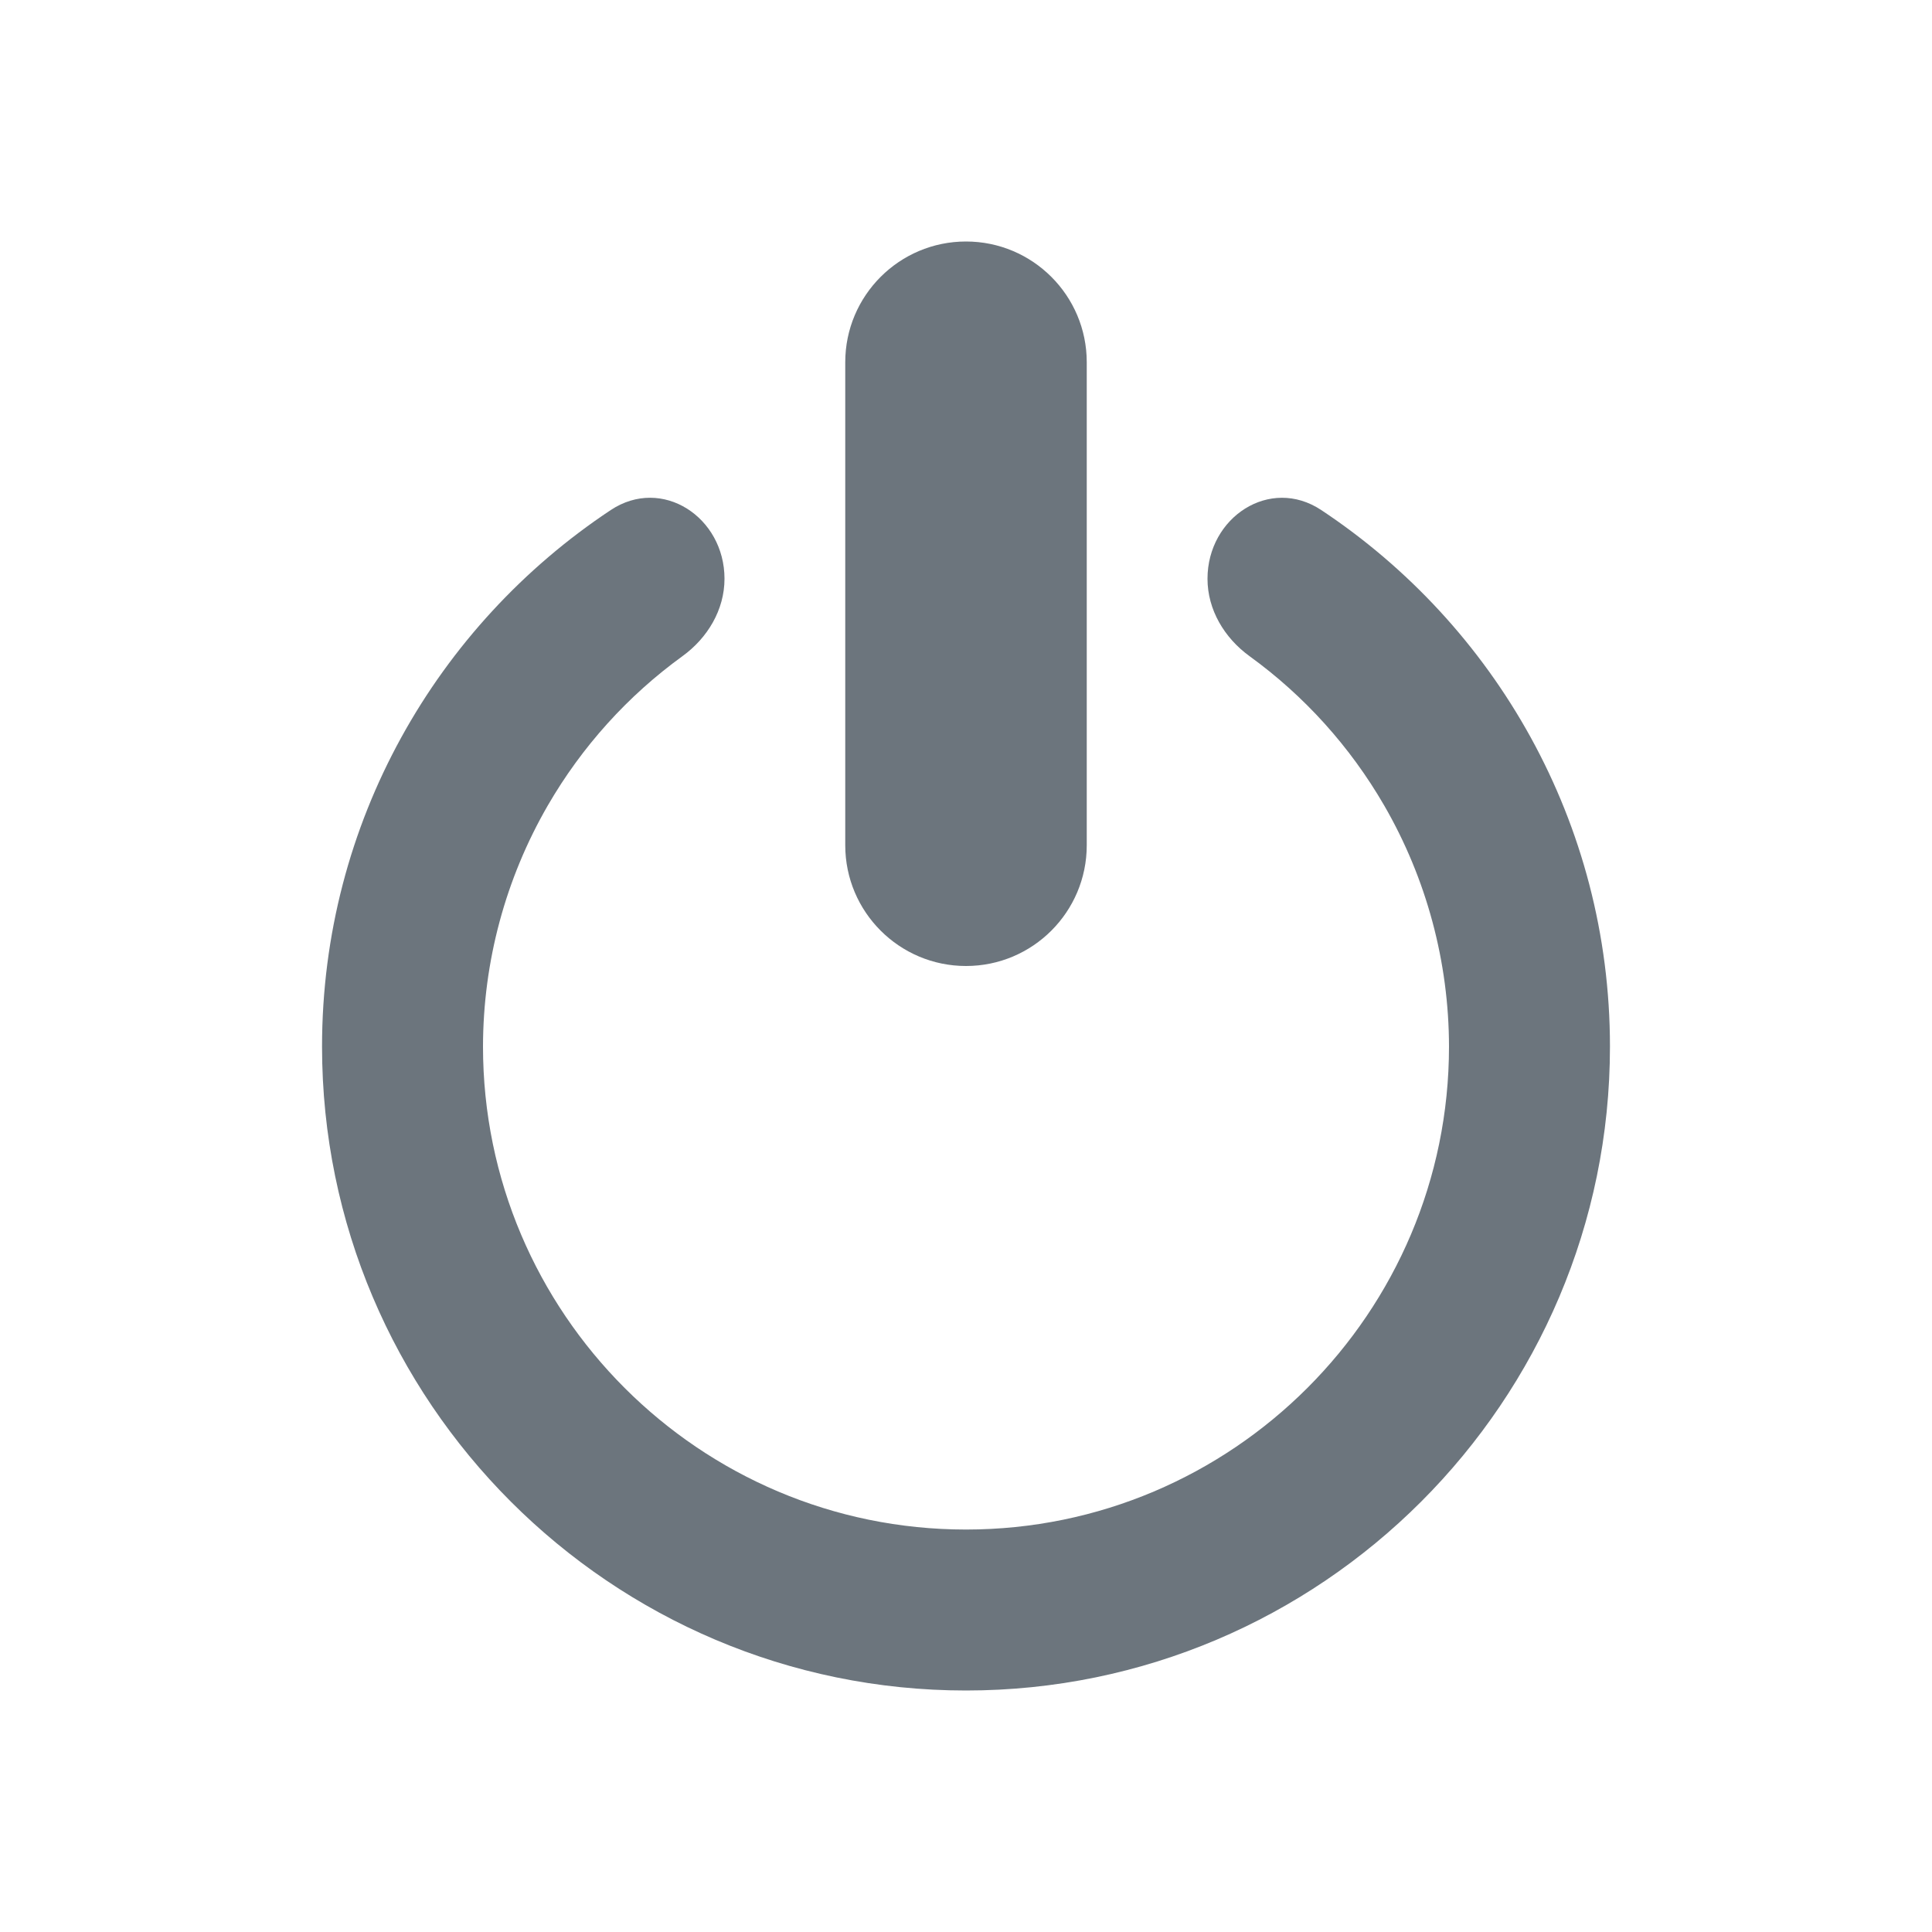 <svg width="16" height="16" viewBox="0 0 16 16" fill="none" xmlns="http://www.w3.org/2000/svg">
<path d="M8 14C10.941 14 13.333 11.607 13.333 8.667C13.333 6.813 12.382 5.179 10.942 4.224C10.517 3.942 10 4.284 10 4.793V4.793C10 5.05 10.14 5.283 10.348 5.434C10.801 5.762 11.181 6.183 11.463 6.67C11.814 7.277 11.999 7.966 12 8.667C12 10.873 10.206 12.667 8 12.667C5.794 12.667 4 10.873 4 8.667C4.001 7.965 4.186 7.277 4.537 6.67C4.819 6.183 5.199 5.762 5.652 5.434C5.86 5.283 6 5.05 6 4.793V4.793C6 4.283 5.483 3.942 5.058 4.224C3.618 5.179 2.667 6.813 2.667 8.667C2.667 11.607 5.059 14 8 14Z" fill="#6C757D"/>
<path d="M7 3C7 2.448 7.448 2 8 2V2C8.552 2 9 2.448 9 3V7C9 7.552 8.552 8 8 8V8C7.448 8 7 7.552 7 7V5V3Z" fill="#6C757D"/>
</svg>

